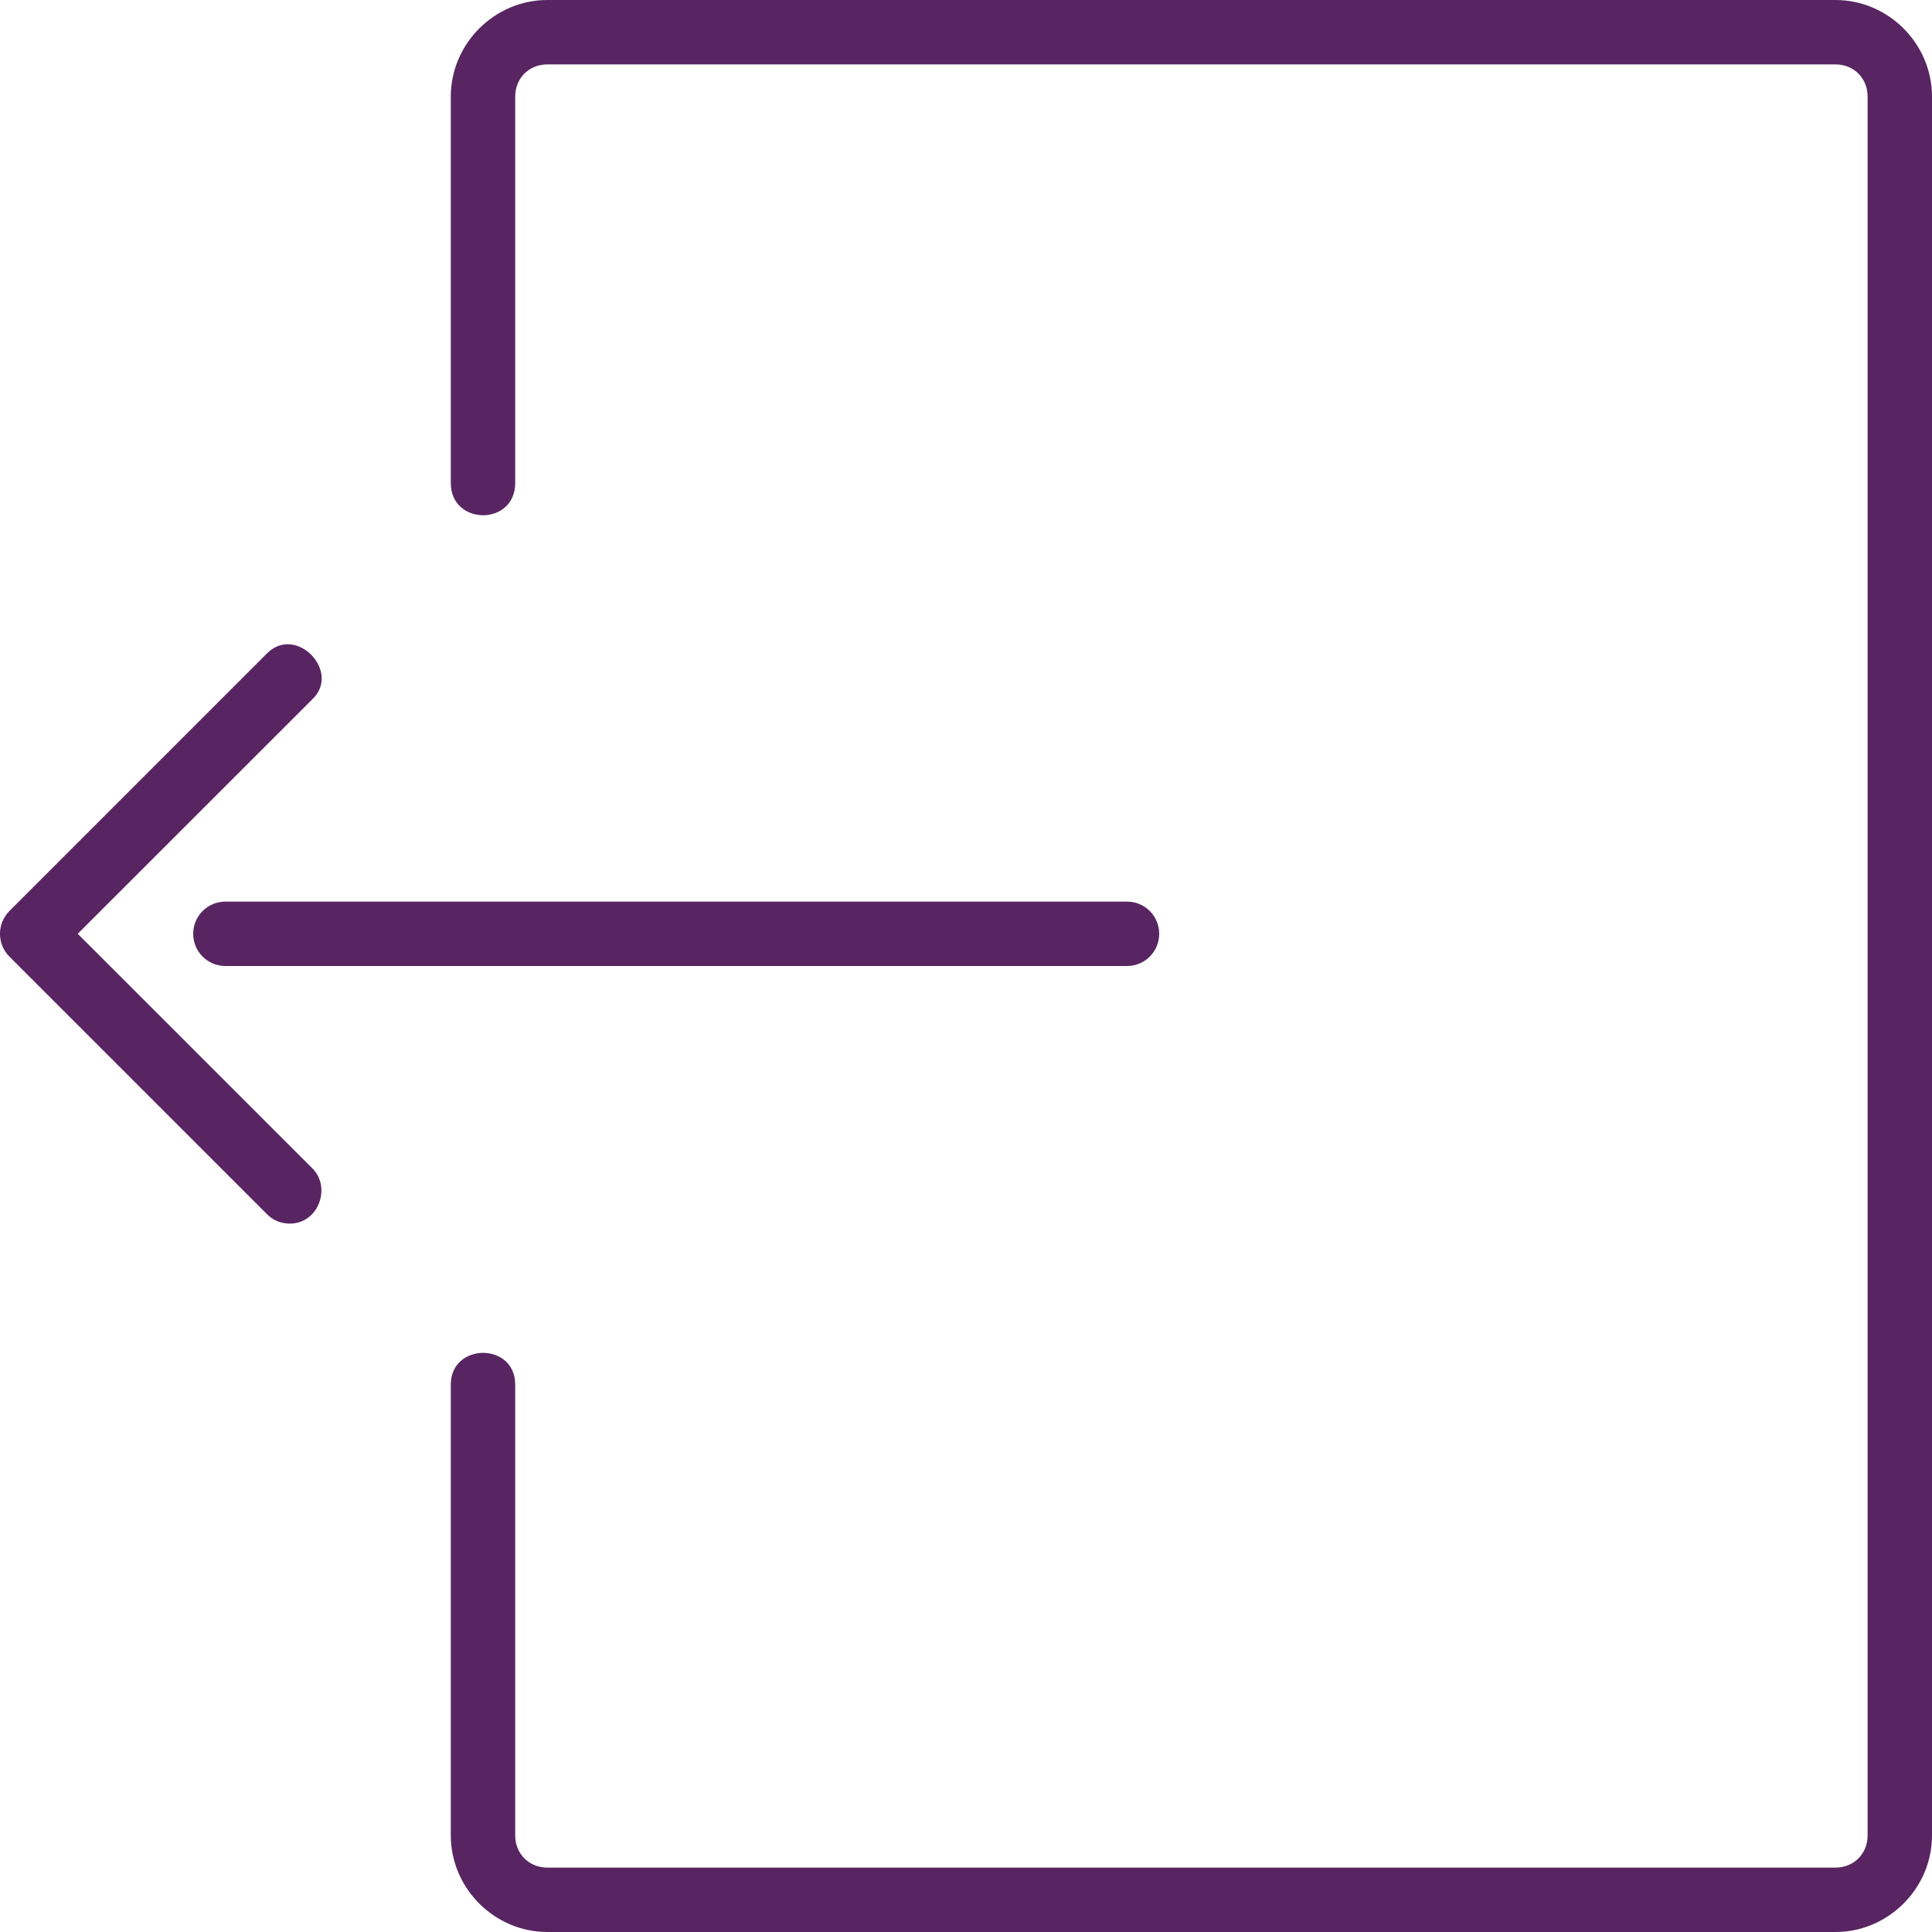<svg width="157" height="157" xmlns="http://www.w3.org/2000/svg" xmlns:xlink="http://www.w3.org/1999/xlink" overflow="hidden"><defs><clipPath id="clip0"><rect x="465" y="363" width="157" height="157"/></clipPath></defs><g clip-path="url(#clip0)" transform="translate(-465 -363)"><path d="M509.483 363C505.182 363 501.633 366.548 501.633 370.85L501.633 402.25C501.633 405.73 506.867 405.756 506.867 402.25L506.867 370.85C506.867 369.353 507.987 368.233 509.483 368.233L614.15 368.233C615.647 368.233 616.767 369.353 616.767 370.85L616.767 512.15C616.767 513.647 615.647 514.767 614.15 514.767L509.483 514.767C507.987 514.767 506.867 513.647 506.867 512.15L506.867 475.517C506.867 472.063 501.633 472.094 501.633 475.517L501.633 512.15C501.633 516.452 505.182 520 509.483 520L614.15 520C618.452 520 622 516.452 622 512.15L622 370.85C622 366.548 618.452 363 614.15 363ZM488.55 462.433C490.905 462.433 491.915 459.487 490.403 457.964L471.317 438.883 490.403 419.803C492.716 417.573 489.073 413.732 486.697 416.097L465.764 437.031C464.744 438.056 464.744 439.71 465.764 440.736L486.697 461.669C487.195 462.177 487.849 462.433 488.55 462.433ZM556.583 441.5 483.317 441.5C481.867 441.5 480.7 440.333 480.7 438.883 480.7 437.434 481.867 436.267 483.317 436.267L556.583 436.267C558.033 436.267 559.2 437.434 559.2 438.883 559.2 440.333 558.033 441.5 556.583 441.5Z" fill="#582562"/></g></svg>